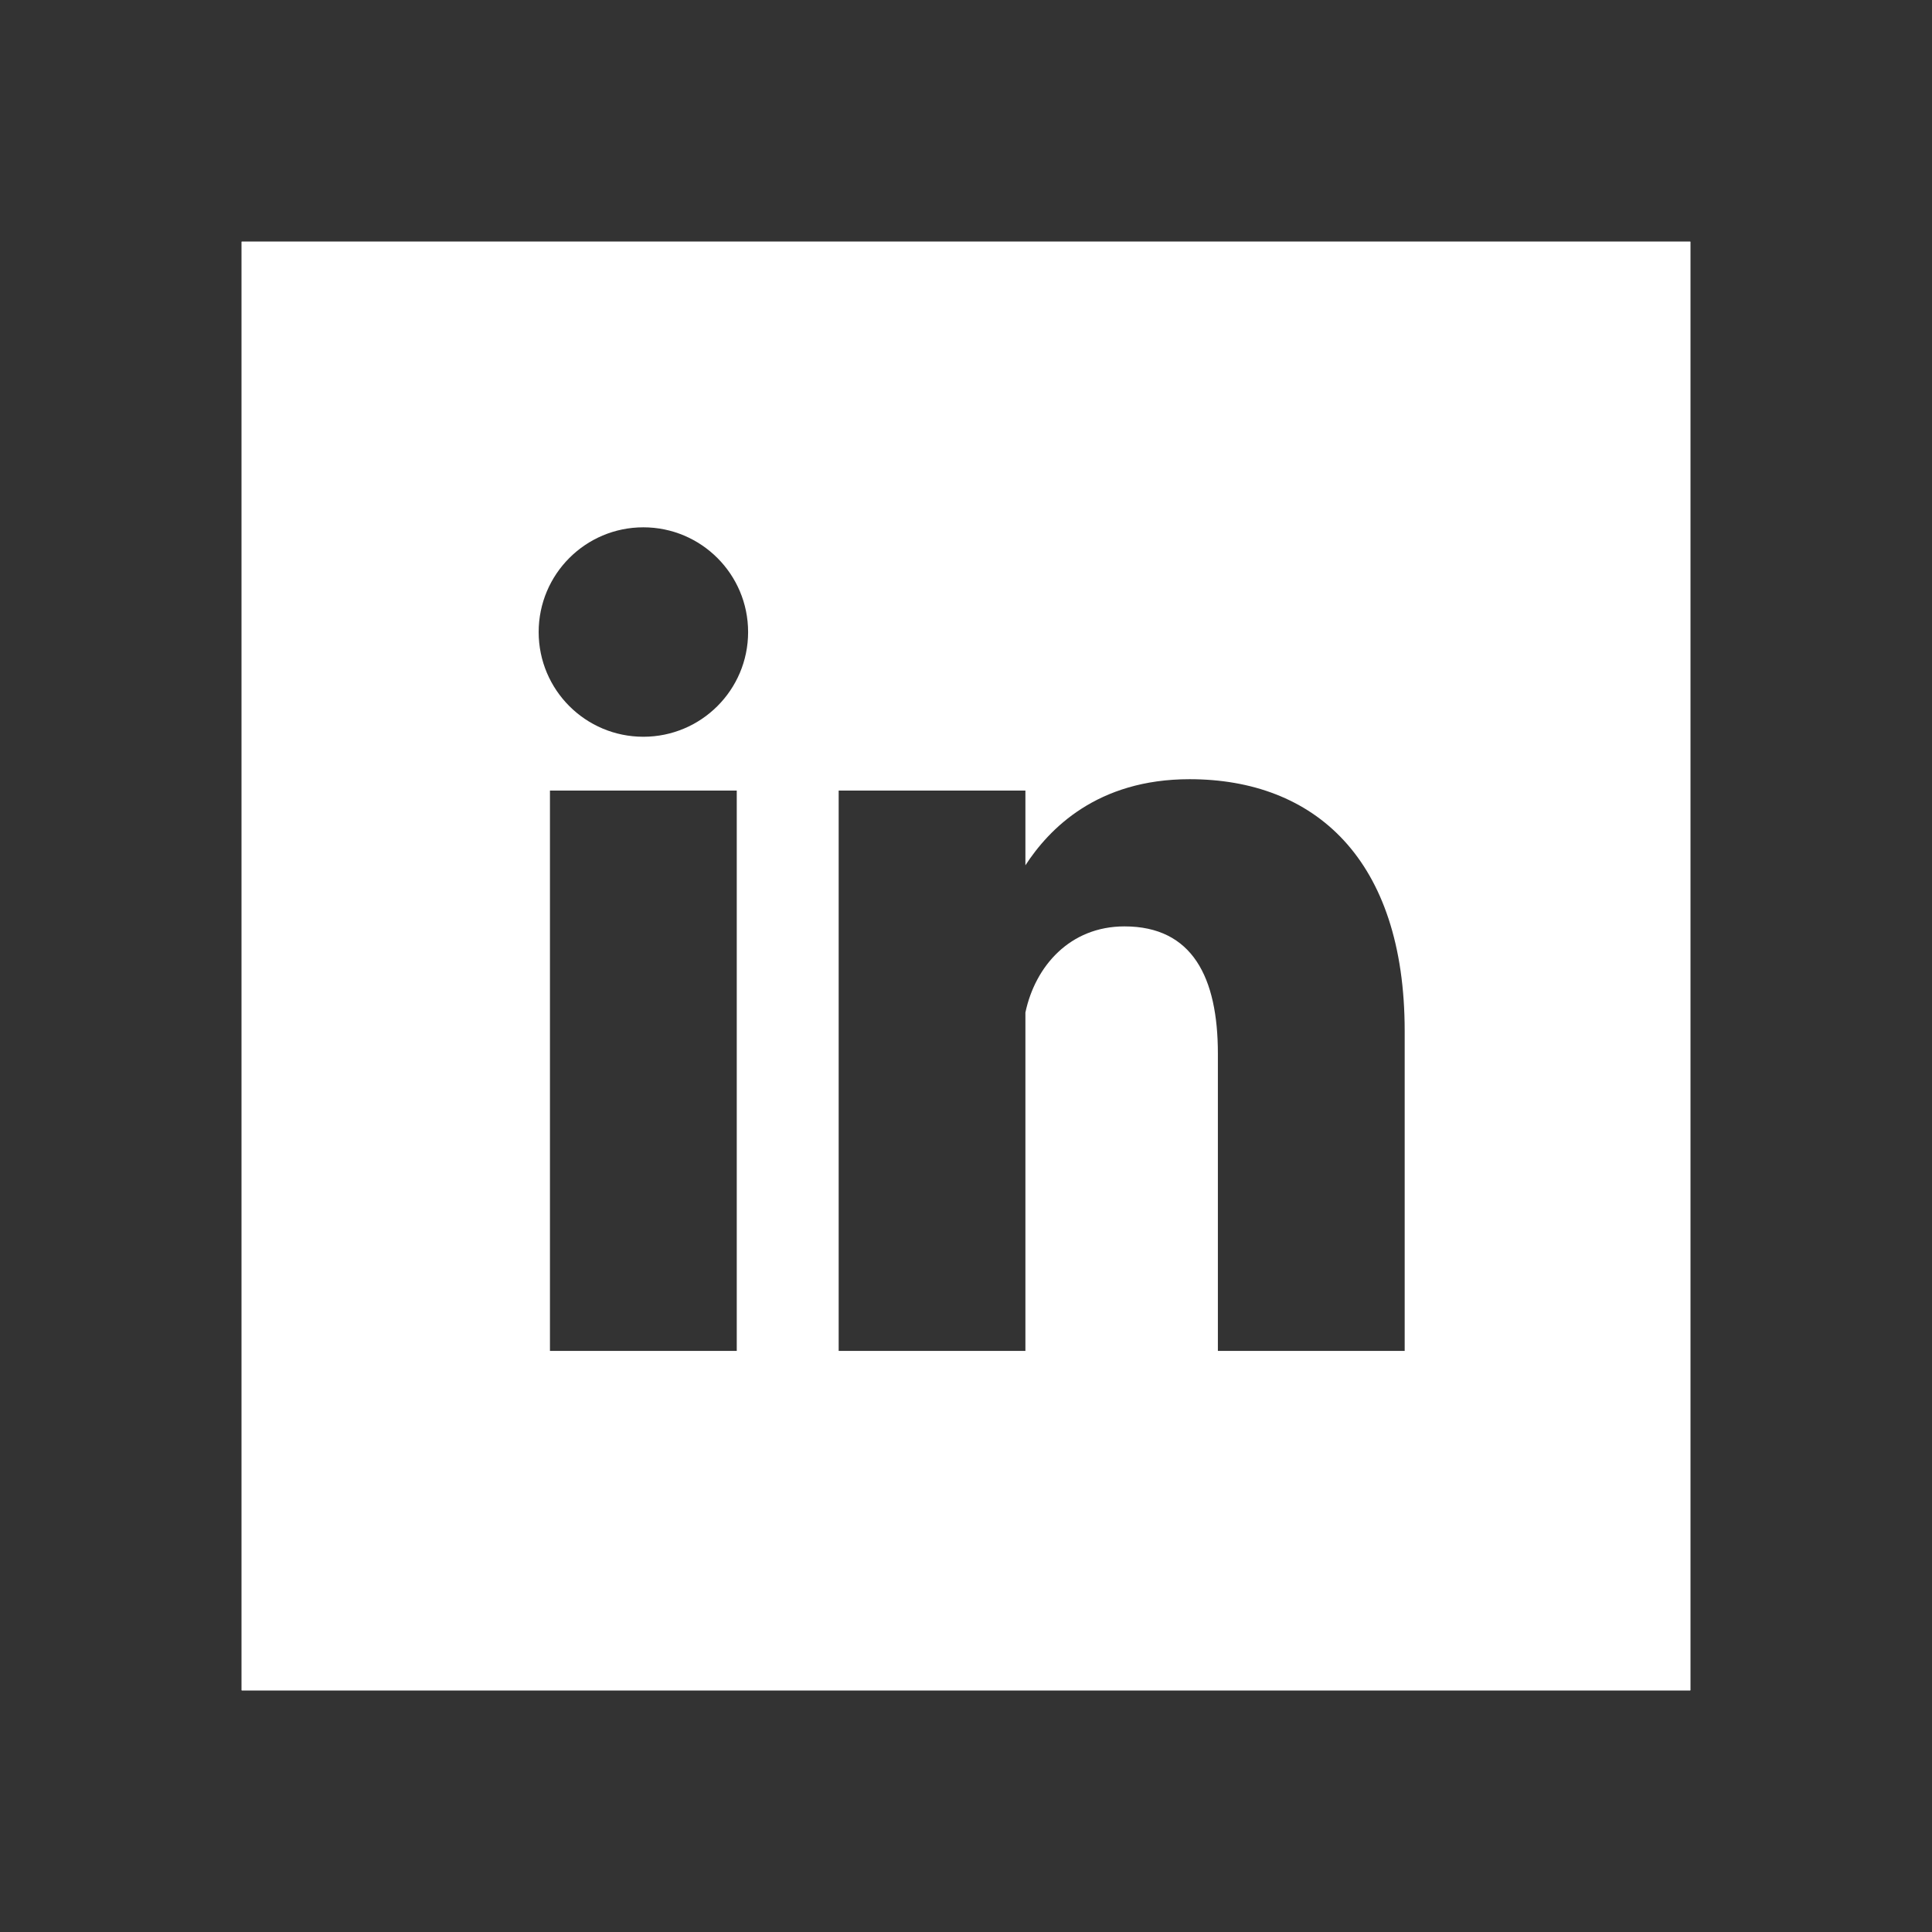 <svg width="32" height="32" viewBox="0 0 32 32" fill="none" xmlns="http://www.w3.org/2000/svg">
  <rect x="0" y="0" width="32" height="32" fill="#333333" stroke="none"/>
  <path fill-rule="evenodd" clip-rule="evenodd" d="M4.007 4H27.993C27.997 4 28 4.003 28 4.007V27.993C28 27.997 27.997 28 27.993 28H4.007C4.003 28 4 27.997 4 27.993V4.007C4 4.003 4.003 4 4.007 4ZM10.656 12.203C11.614 12.203 12.391 11.427 12.391 10.469C12.391 9.511 11.614 8.734 10.656 8.734C9.698 8.734 8.922 9.511 8.922 10.469C8.922 11.427 9.698 12.203 10.656 12.203ZM16.984 14.332V13.094H13.891V22.375H16.984V16.77C17.146 16.003 17.721 15.344 18.625 15.344C19.75 15.344 20.172 16.188 20.172 17.453V22.375H23.266V17.078C23.266 14.219 21.766 12.906 19.703 12.906C18.173 12.906 17.377 13.727 16.984 14.332ZM9.109 22.375V13.094H12.203V22.375H9.109Z" fill="white"/>
</svg>
  